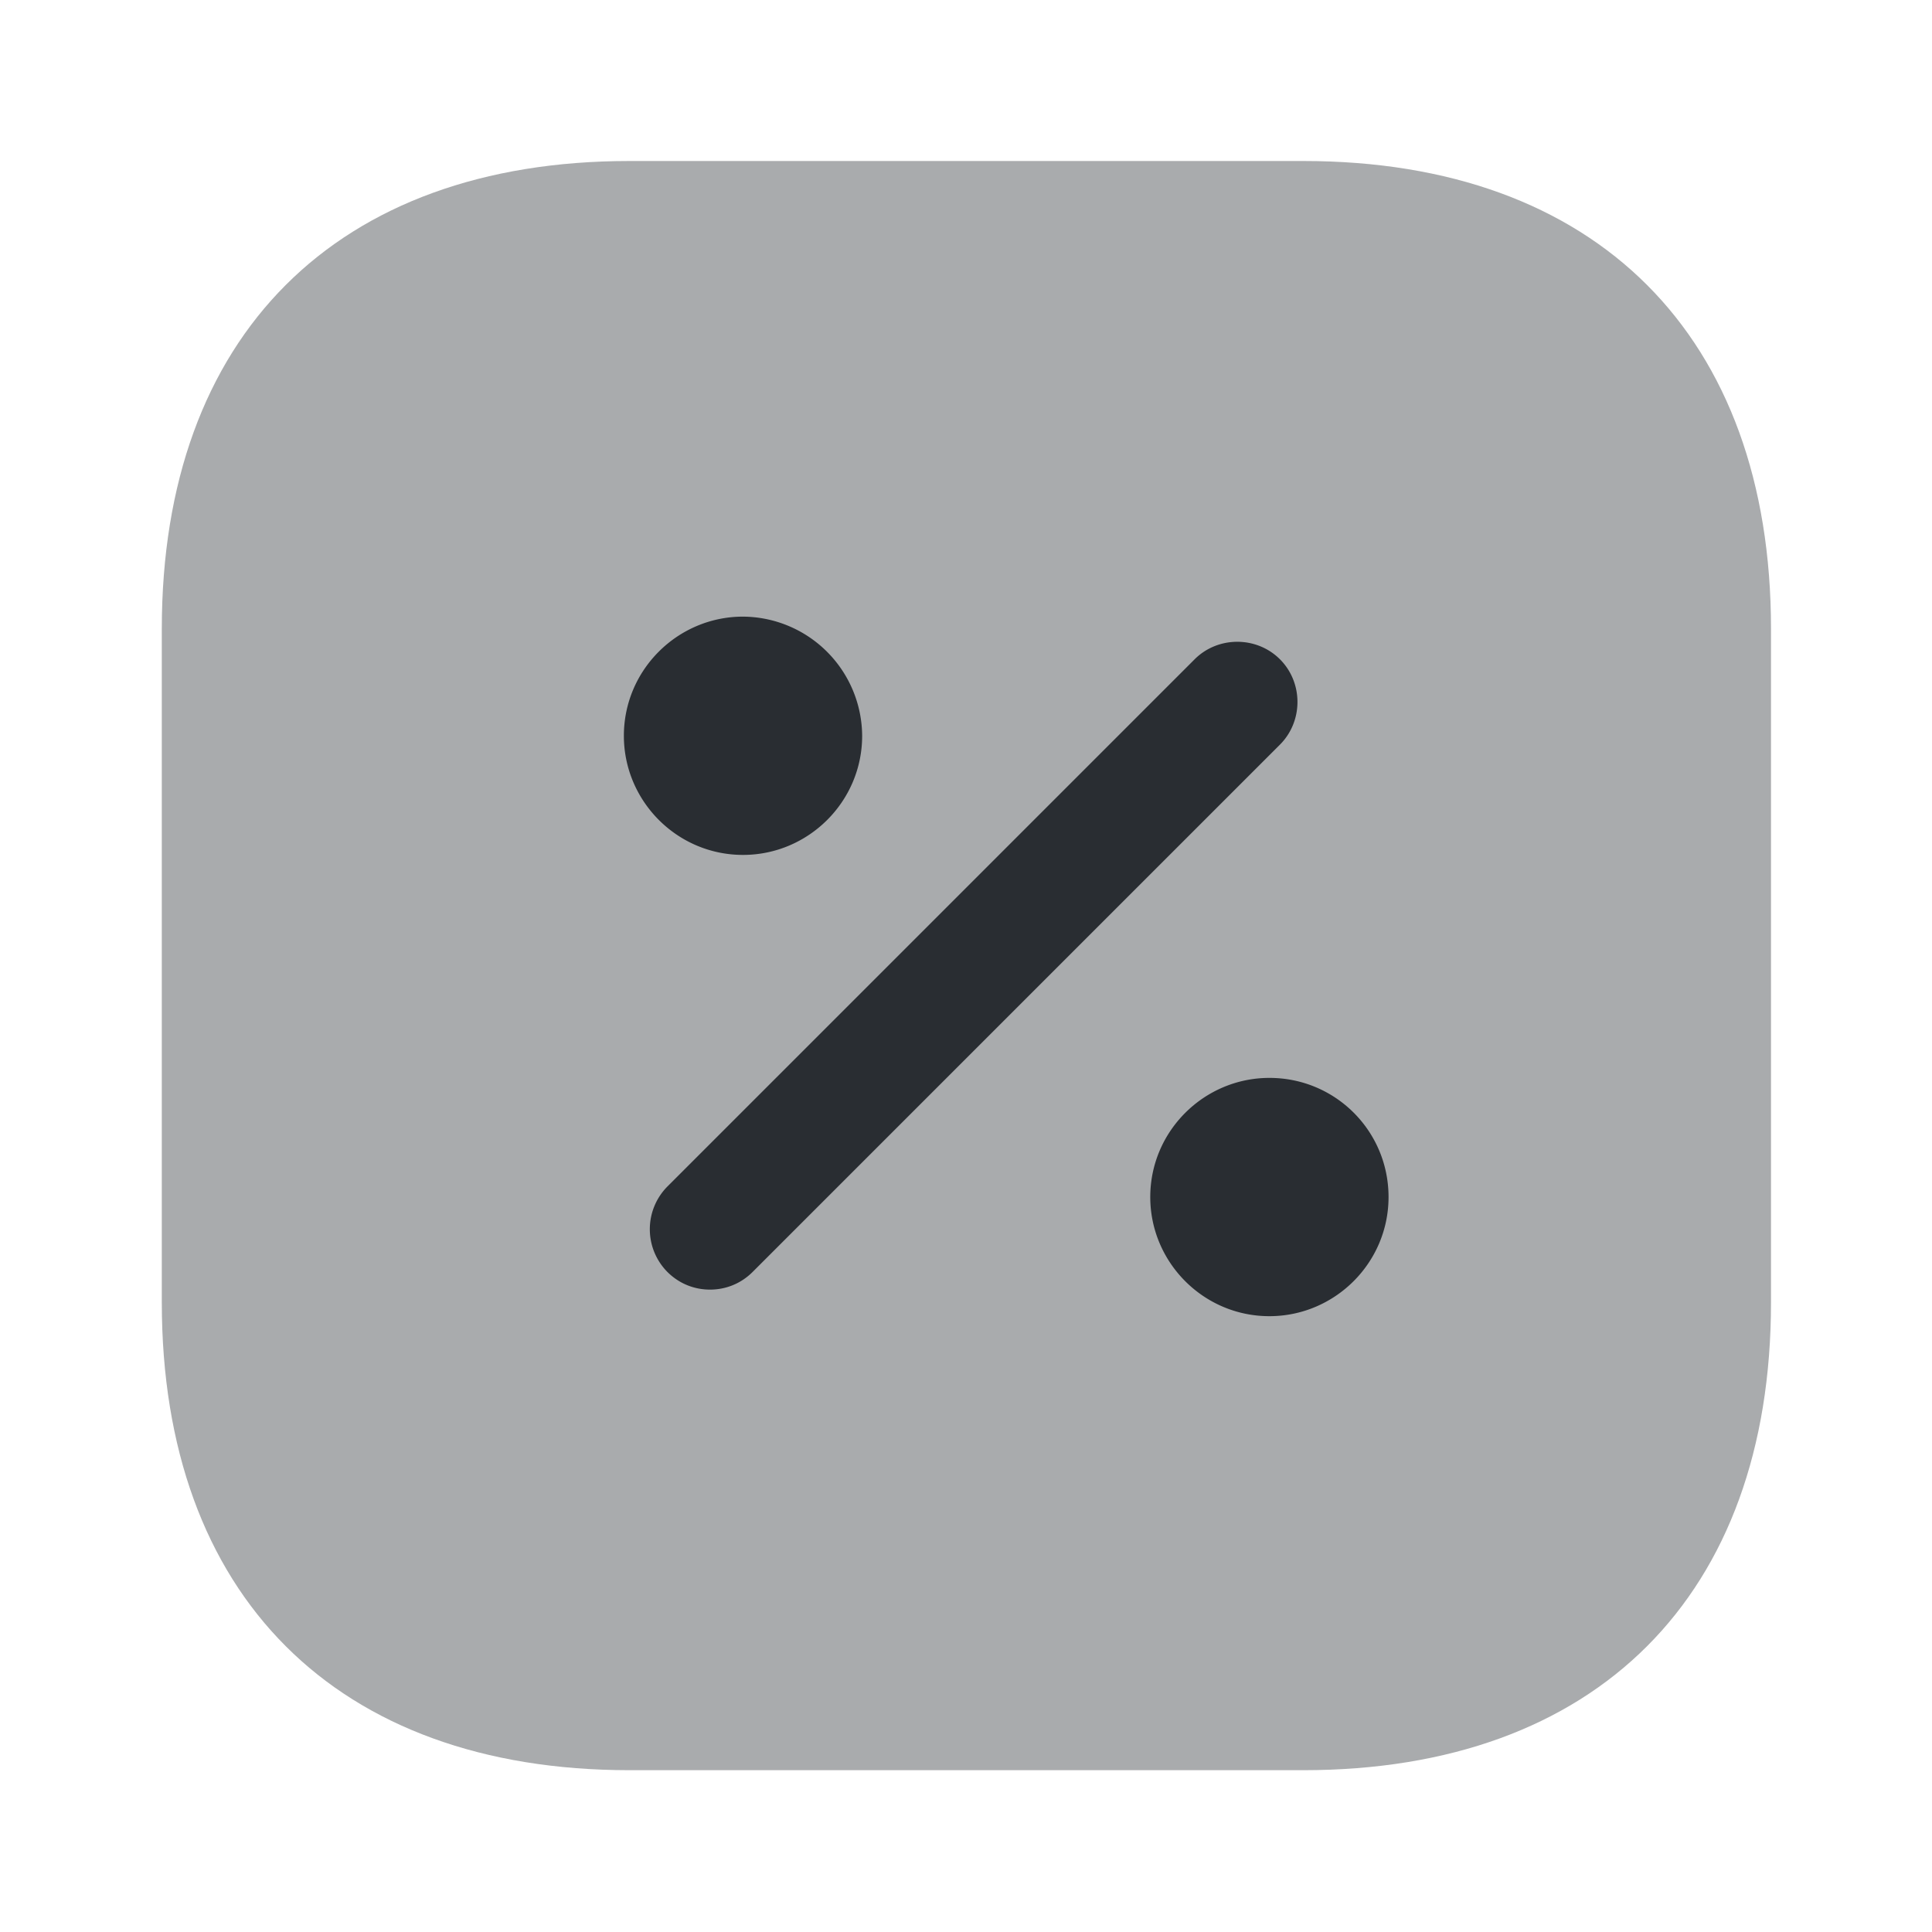 <svg viewBox="0 0 24 24" fill="none" xmlns="http://www.w3.org/2000/svg" height="1em" width="1em">
  <path opacity=".4" d="M16.19 2H7.82C4.18 2 2.01 4.17 2.01 7.81v8.37c0 3.64 2.17 5.81 5.81 5.81h8.37c3.64 0 5.81-2.17 5.81-5.81V7.81C22 4.17 19.83 2 16.19 2Z" fill="#292D32"/>
  <path d="M8.82 16.02c-.19 0-.38-.07-.53-.22a.754.754 0 0 1 0-1.06l6.55-6.55c.29-.29.77-.29 1.06 0 .29.29.29.77 0 1.06L9.35 15.8c-.15.15-.34.22-.53.22Zm.41-8.36c-.81 0-1.48.66-1.48 1.48 0 .81.66 1.48 1.48 1.48.81 0 1.48-.66 1.48-1.48a1.49 1.49 0 0 0-1.48-1.48Zm6.539 5.73c-.81 0-1.48.66-1.48 1.48 0 .81.66 1.48 1.48 1.48.81 0 1.48-.66 1.48-1.48s-.66-1.48-1.48-1.48Z" fill="#292D32"/>
</svg>
